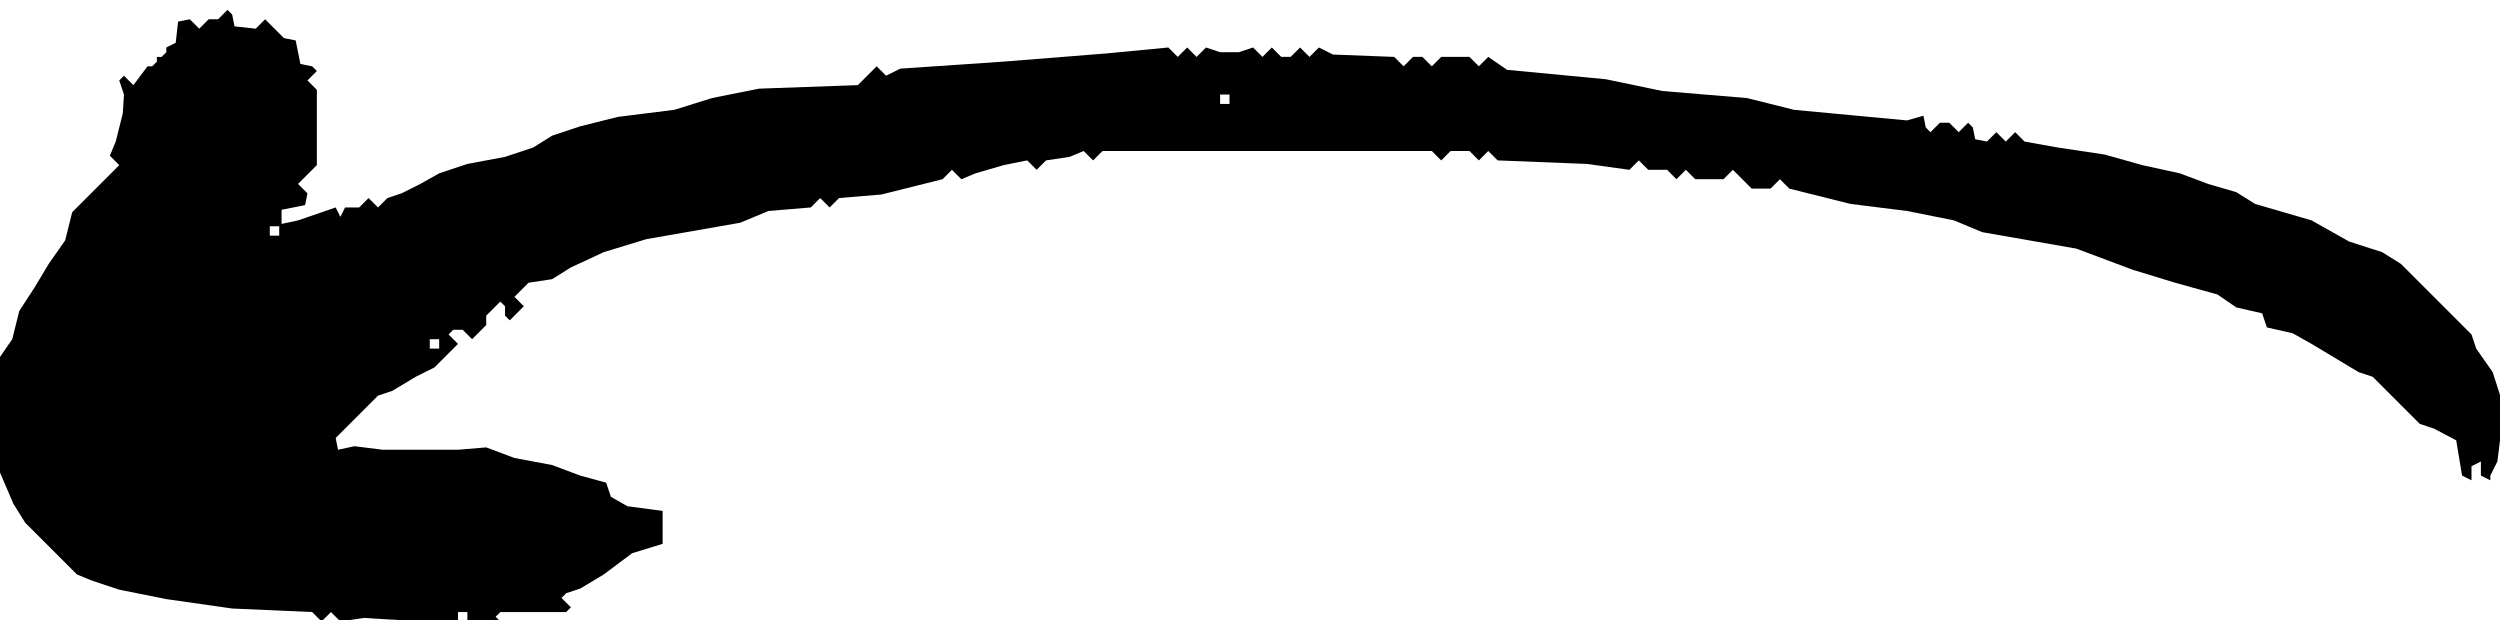 <?xml version="1.0" encoding="UTF-8" standalone="no"?>
<!-- Created with Inkscape (http://www.inkscape.org/) -->

<svg
   width="70.412mm"
   height="17.462mm"
   viewBox="0 0 70.412 17.462"
   version="1.1"
   id="svg1"
   xmlns="http://www.w3.org/2000/svg"
   xmlns:svg="http://www.w3.org/2000/svg">
  <defs
     id="defs1" />
  <g
     id="layer1"
     transform="translate(-1.15,-0.922)">
    <g
       id="g9"
       transform="matrix(0.265,0,0,0.265,13.784,-175.82)">
      <path
         fill="#000000"
         fill-rule="evenodd"
         d="m 83,678 v -1 h -1 v 1 h 1 m -94,11 h 1.5 l 1,-1 1,1 1,-1 1.5,-0.5 2,-1 2,-1.125 3,-1 4,-0.75 3,-1 2,-1.25 3,-1 4,-1 6,-0.75 4,-1.25 5,-1 10.5,-0.375 2,-2 1,1 1.5,-0.75 11,-0.75 11,-0.875 6.5,-0.625 1,1 1,-1 1,1 1,-1 1.5,0.5 h 2 l 1.5,-0.5 1,1 1,-1 1,1 h 1 l 1,-1 1,1 1,-1 1.5,0.75 6.5,0.25 1,1 1,-1 h 1 l 1,1 1,-1 h 3 l 1,1 1,-1 2,1.375 10.5,1 6,1.25 9,0.75 5,1.25 8,0.75 4,0.375 1.75,-0.5 0.25,1.25 0.5,0.5 1,-1 h 1 l 1,1 1,-1 0.5,0.5 0.25,1.25 1.25,0.25 1,-1 1,1 1,-1 1,1 3.5,0.625 5,0.75 4,1.125 4,0.875 3,1.125 3,0.875 2,1.25 6,1.75 4,2.25 3.5,1.125 2,1.25 7.5,7.5 0.5,1.5 1.75,2.5 1.125,3.5 -0.125,2 -0.5,4 -0.75,1.5 v 0.5 l -1,-0.5 v -1 -0.5 l -1,0.5 v 1 0.5 l -1,-0.5 -0.625,-3.75 -2.375,-1.25 -1.5,-0.5 -5,-5 -1.5,-0.5 -5,-3 -2,-1.125 -2.75,-0.625 -0.5,-1.5 -2.75,-0.625 -2,-1.375 -4.5,-1.25 -4.5,-1.375 -6,-2.25 -10,-1.75 -3,-1.25 -5,-1 -6,-0.75 -4,-1 -2.5,-0.625 -1,-1 -1,1 h -2 l -2,-2 -1,1 h -3 l -1,-1 -1,1 -1,-1 h -2 l -1,-1 -1,1 -4.5,-0.625 -9.5,-0.375 -1,-1 -1,1 -1,-1 h -2 l -1,1 -1,-1 h -35 l -1,1 -1,-1 -1.5,0.625 -2.5,0.375 -1,1 -1,-1 -2.5,0.5 -3,0.875 -1.5,0.625 -1,-1 -1,1 -2.5,0.625 -4,1 -4.5,0.375 -1,1 -1,-1 -1,1 -4.5,0.375 -3,1.25 -10,1.75 -4.5,1.375 -3.5,1.625 -2,1.25 L 8.5,697 7,698.5 8,699.5 6.5,701 6,700.5 v -1 L 5.5,699 4,700.5 v 1 l -1.5,1.5 -1,-1 h -1 l -0.5,0.5 1,1 -2.5,2.5 -2,1 -2.5,1.5 -1.5,0.5 -4.5,4.5 0.25,1.25 1.75,-0.375 3,0.375 h 8 l 3,-0.25 3,1.125 4,0.75 3,1.125 2.75,0.75 0.5,1.5 1.75,1 3.75,0.5 v 3.5 l -3.25,1 -3,2.25 -2.5,1.5 -1.5,0.5 -0.5,0.5 1,1 -0.5,0.5 h -7 l -0.5,0.5 1,1 -0.5,0.5 h -5 l -1,-1 -1,1 -1,-1 -4.5,-0.25 -2,-0.125 -2.5,0.375 -1,-1 -1,1 -1,-1 -8.5,-0.375 -7,-1 -5,-1 -3,-1 -1.5,-0.625 -5.5,-5.5 -1.25,-2 -1.5,-3.5 v -12 l 1.375,-2 0.75,-3 1.625,-2.5 1.5,-2.5 1.75,-2.5 0.75,-3 5,-5 -1,-1 0.625,-1.5 0.75,-3 0.125,-2 -0.5,-1.5 0.5,-0.5 1,1 1.5,-2 h 0.5 l 0.5,-0.5 V 673 h 0.5 l 0.5,-0.5 V 672 l 1,-0.5 0.25,-2.25 1.25,-0.25 1,1 1,-1 h 1 l 1,-1 0.5,0.5 0.25,1.25 2.25,0.25 1,-1 2,2 1.25,0.25 0.5,2.5 1.25,0.25 0.5,0.5 -1,1 1,1 v 8 l -2,2 1,1 -0.25,1.25 -2.5,0.5 v 1.5 l 1.75,-0.375 4,-1.375 0.5,1 0.5,-1 m -7,3 v -1 h -1 v 1 h 1 m 17,12 v -1 h -1 v 1 h 1 m 3,29 v -1 H 1 v 1 h 1"
         id="path9" />
    </g>
  </g>
</svg>
